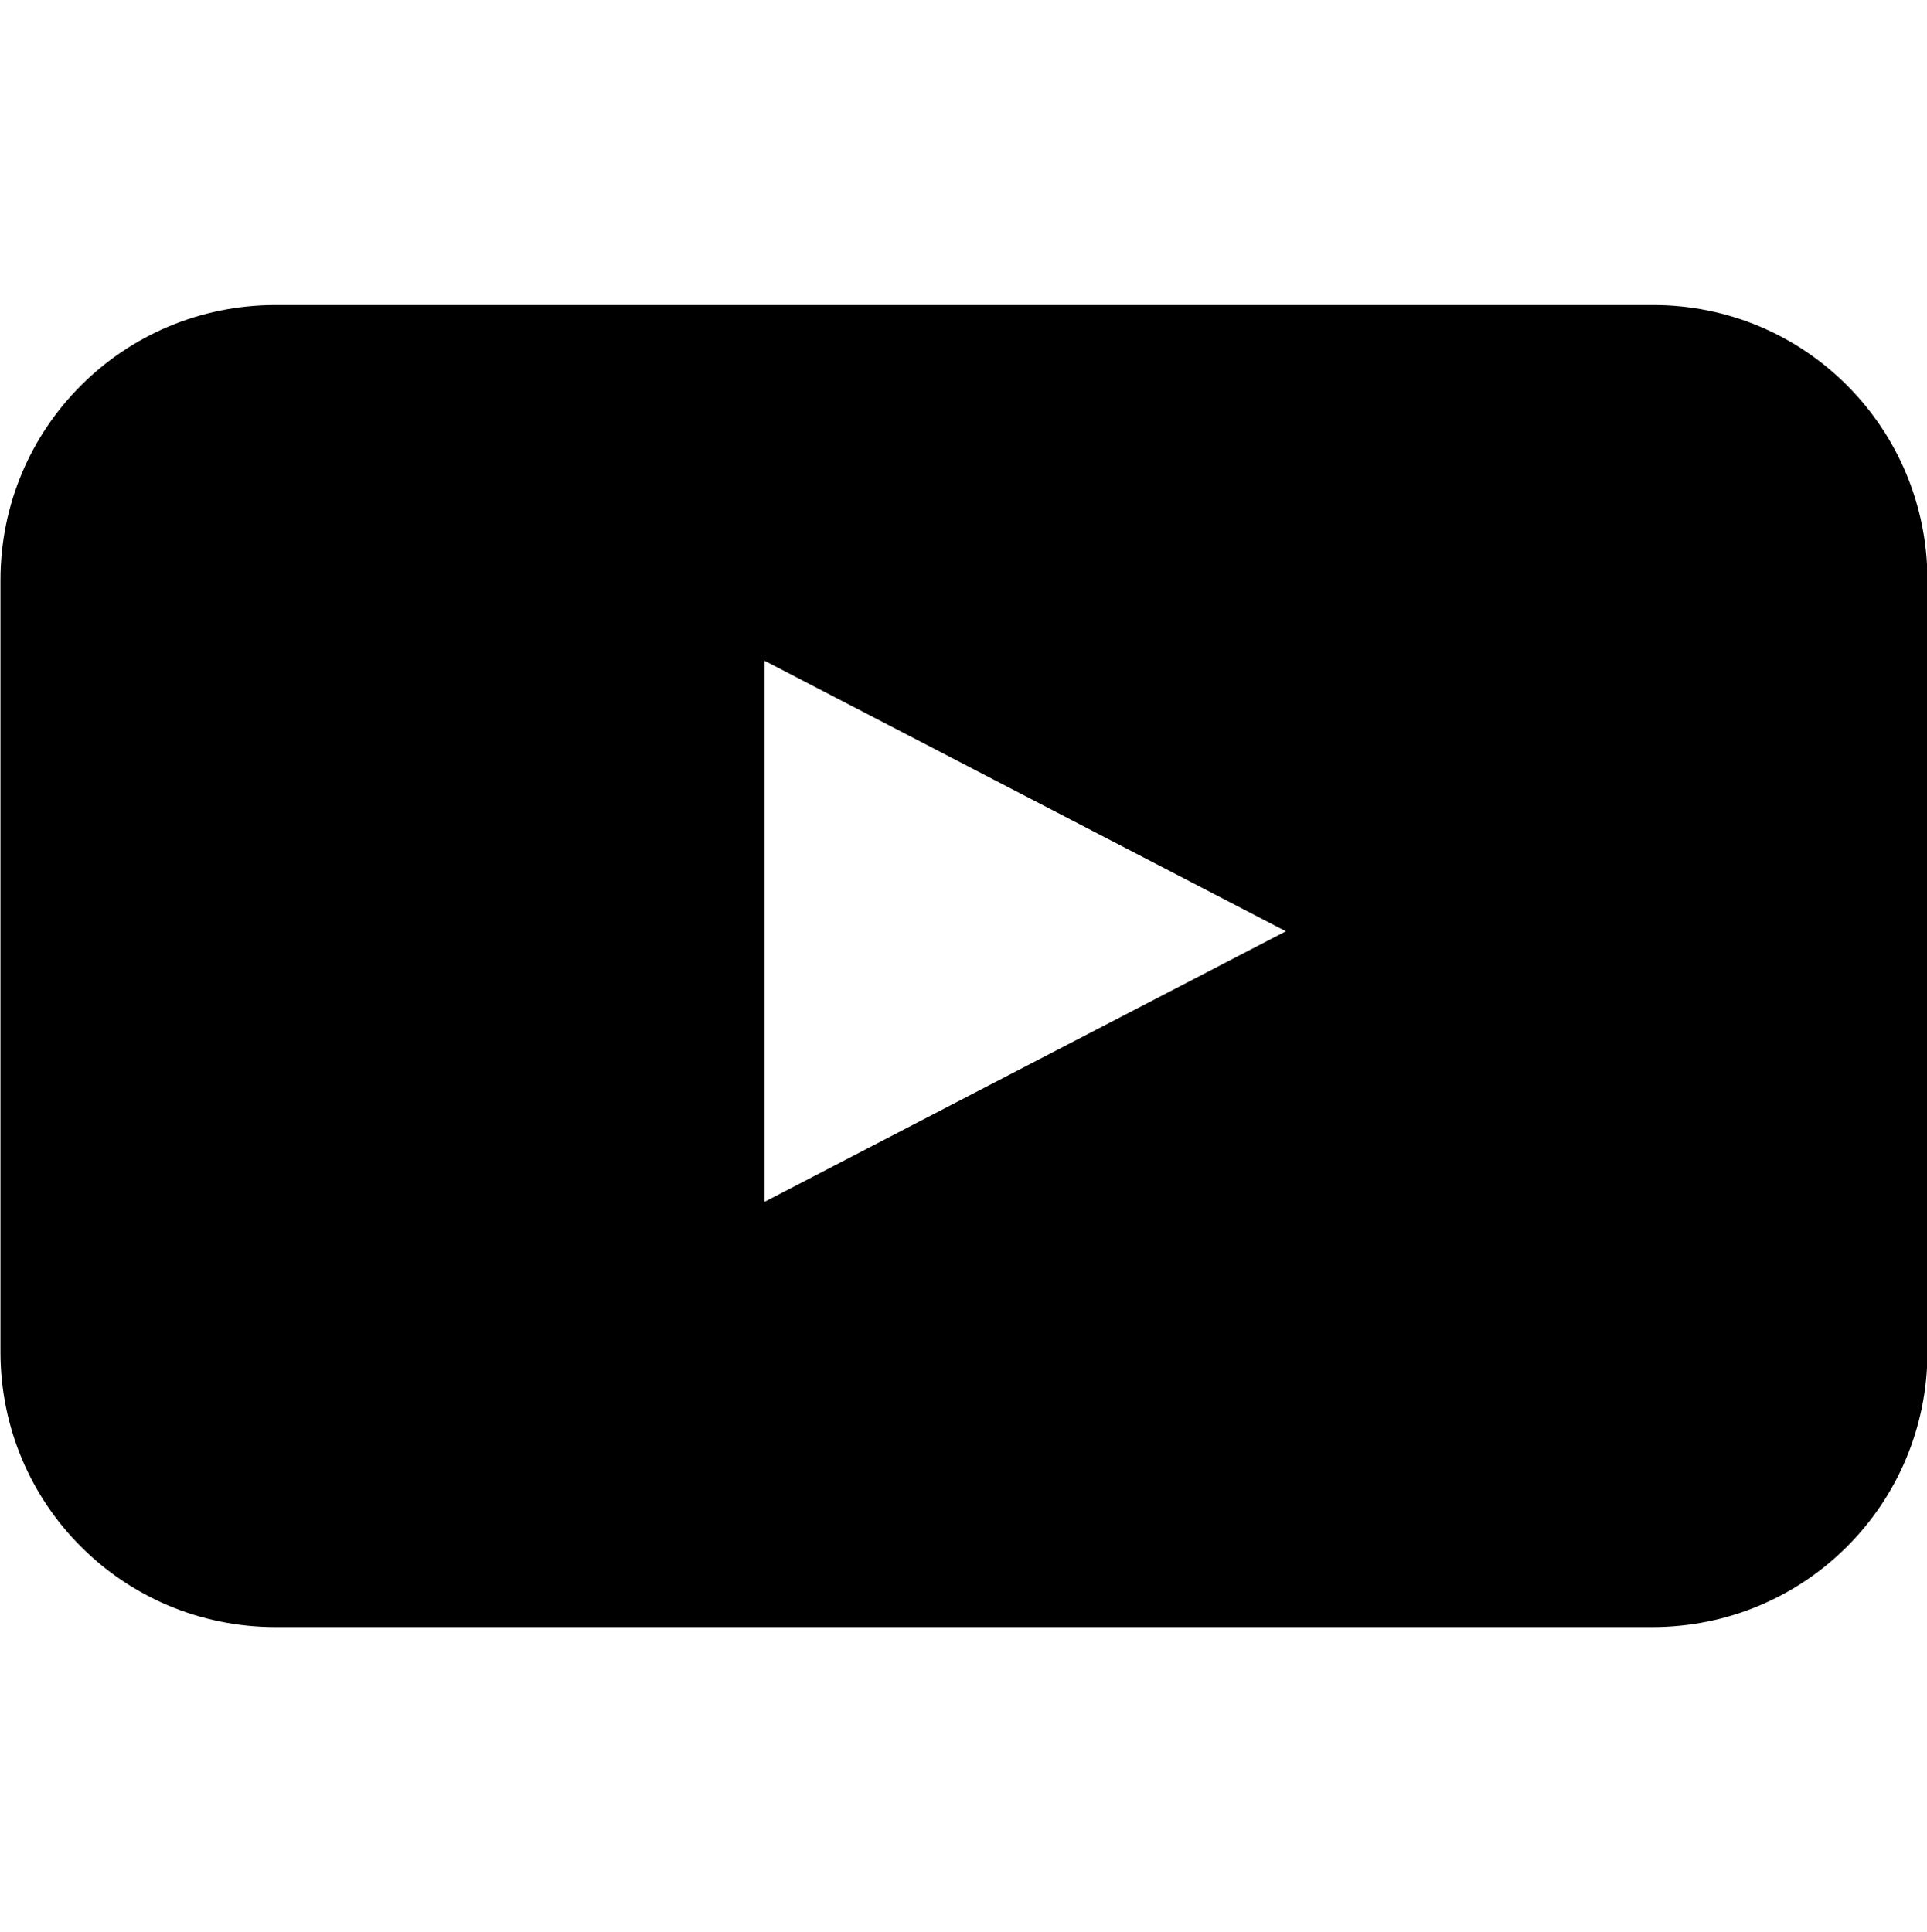 <svg xmlns="http://www.w3.org/2000/svg" viewBox="270.9 70.4 418.1 419.2">
        <path id="social" d="M689.1 196.3v167.5c0 33.1-26.7 59.7-59.7 59.7H330.7c-33.1 0-59.7-26.7-59.7-59.7V196.3c0-33.1 26.7-59.7 59.7-59.7h298.7C662.4 136.5 689.1 163.2 689.1 196.3zM436.8 331.2l113.1-58.7 -113.1-58.7V331.2z"/>
</svg>
